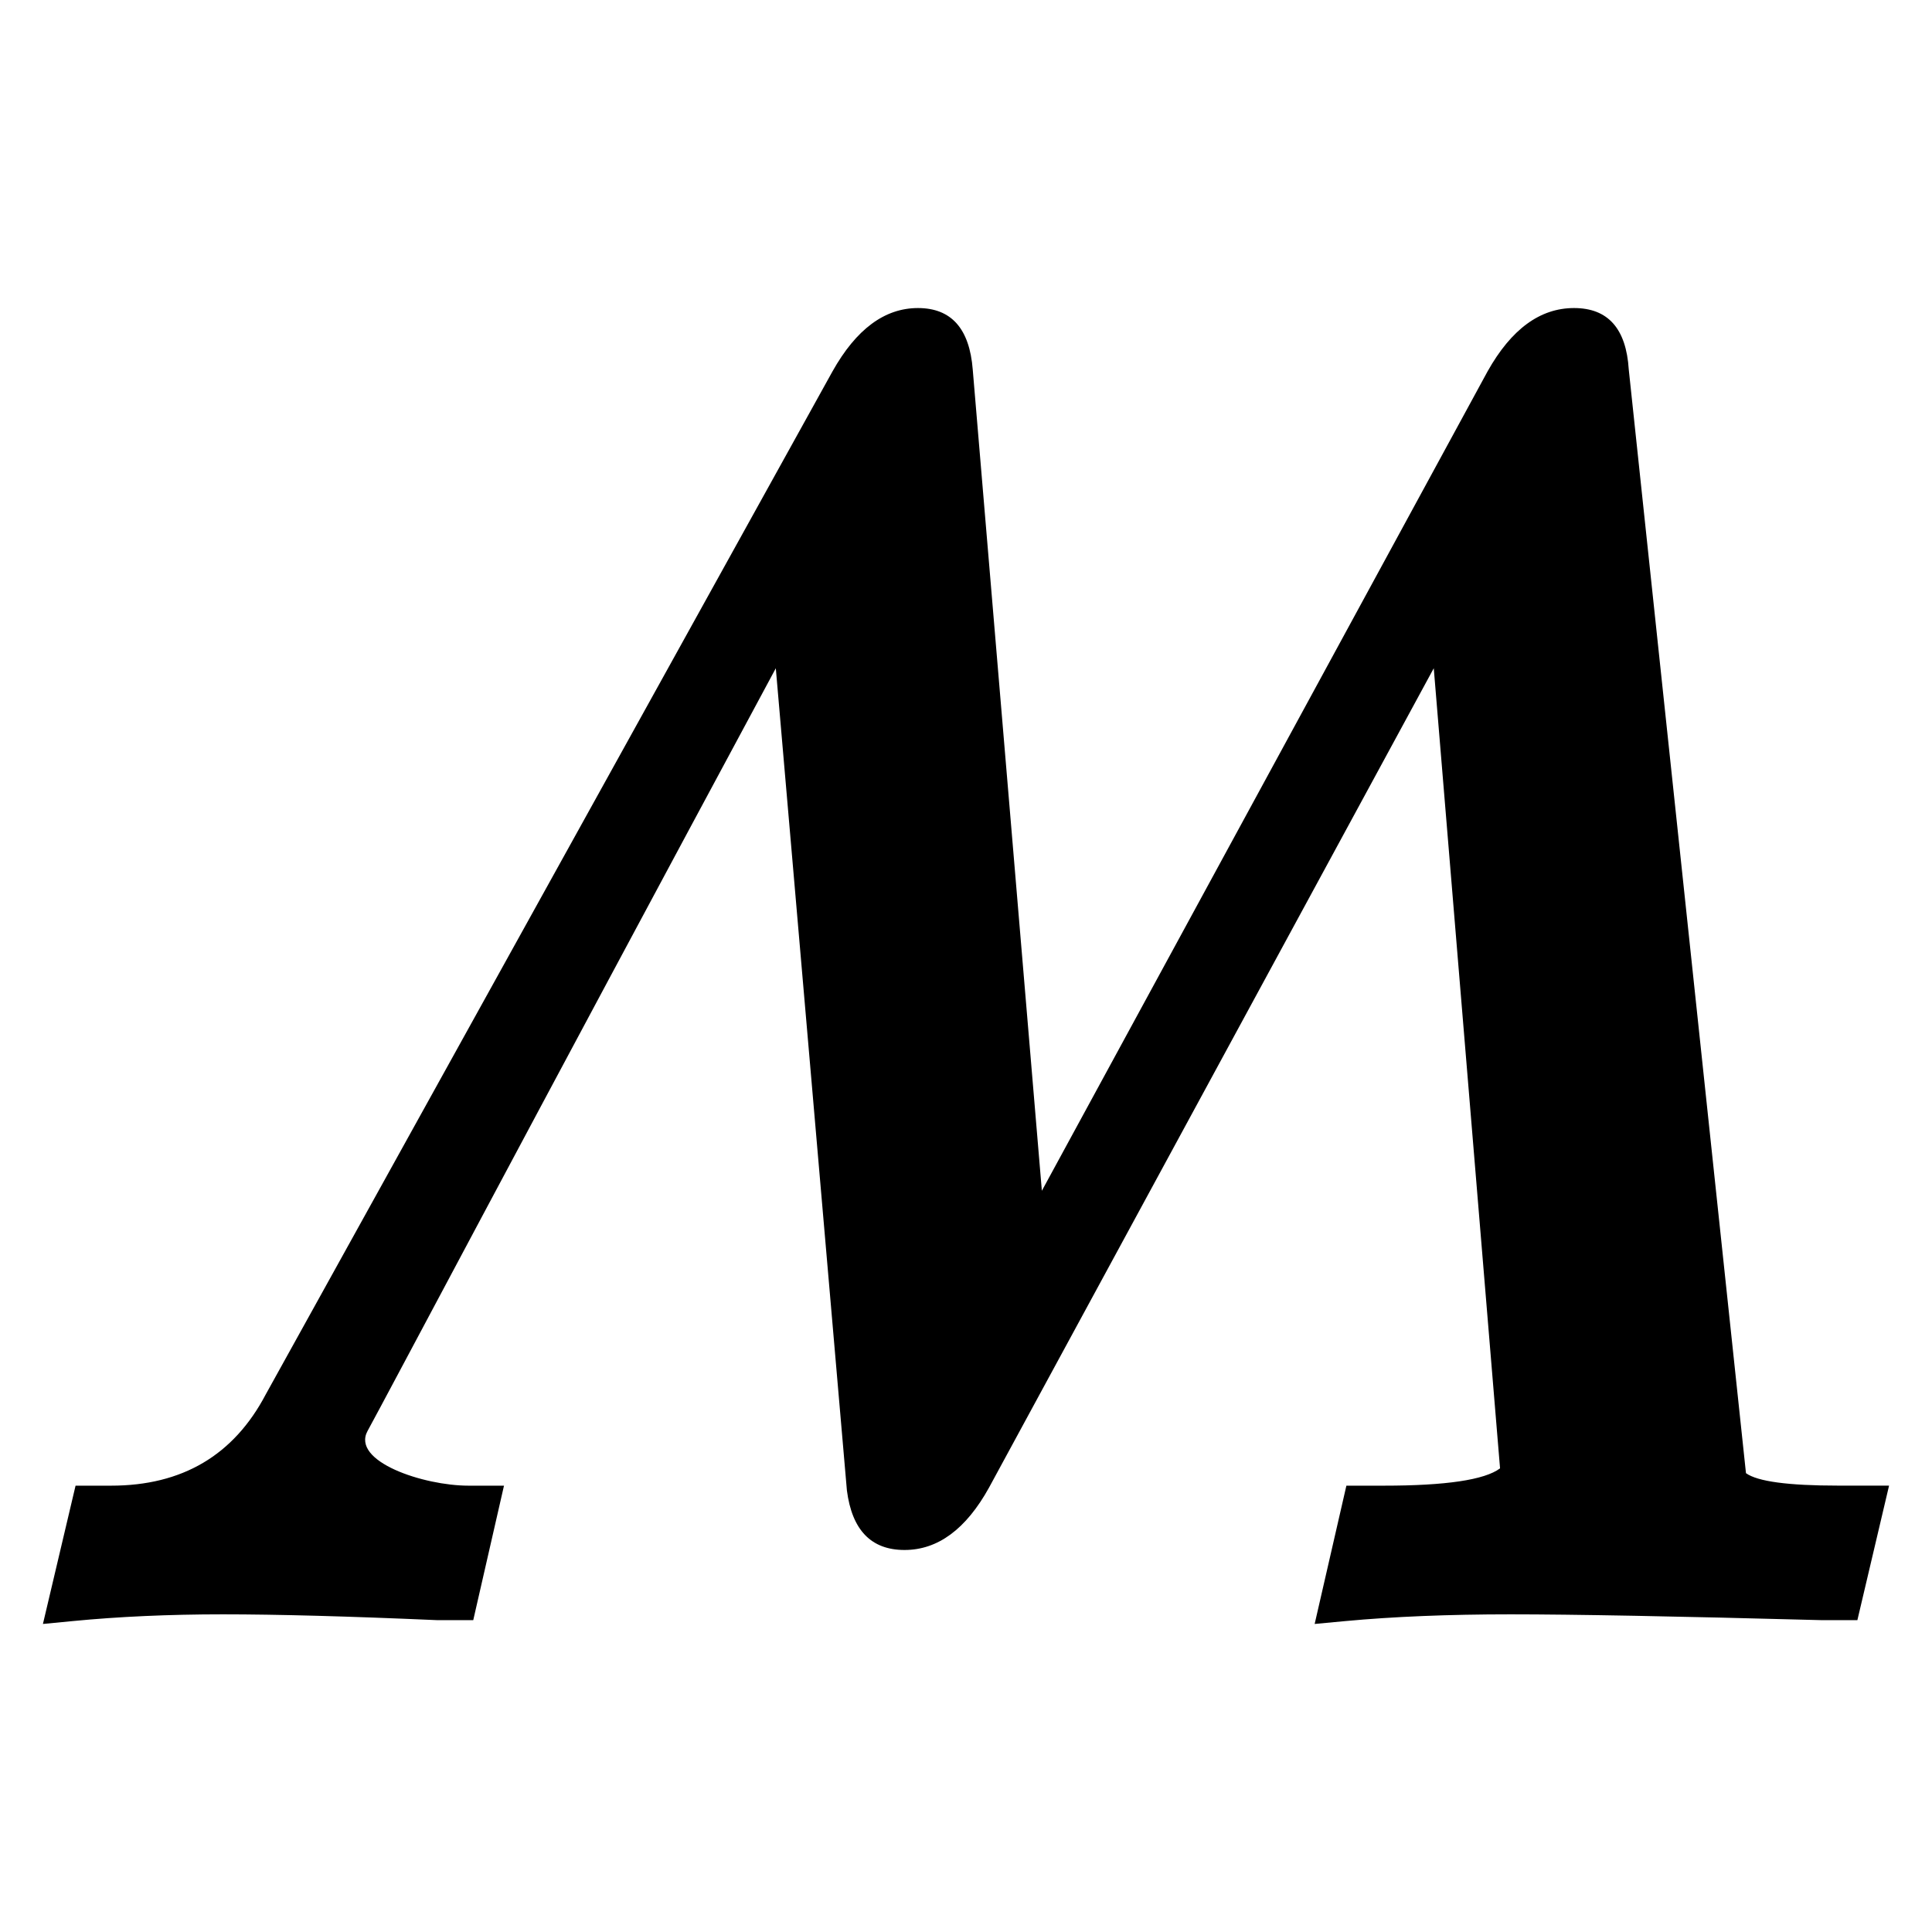 <svg xmlns="http://www.w3.org/2000/svg" width="45" height="45"><path d="M32.232 34.604c1.447 0 2.35-.135 2.707-.403l-1.544-18.636-10.358 19.083c-.537.97-1.193 1.454-1.969 1.454s-1.223-.462-1.342-1.387l-1.656-19.15C12.18 26.512 9.043 32.45 8.562 33.328c-.39.712 1.301 1.276 2.349 1.276h.828l-.716 3.132h-.85c-2.059-.09-3.718-.135-4.978-.135s-2.428.053-3.501.157L1 37.825l.76-3.221h.828c1.656 0 2.857-.709 3.602-2.126l13.2-23.827c.552-.984 1.216-1.476 1.991-1.476s1.201.477 1.276 1.432l1.61 19.128L34.648 8.651c.552-.984 1.223-1.476 2.014-1.476.79 0 1.215.477 1.275 1.432l2.73 25.706c.268.194.984.29 2.147.29H44l-.738 3.133h-.85c-3.371-.09-5.78-.135-7.227-.135s-2.73.053-3.848.157l-.716.067.739-3.221z"/></svg>